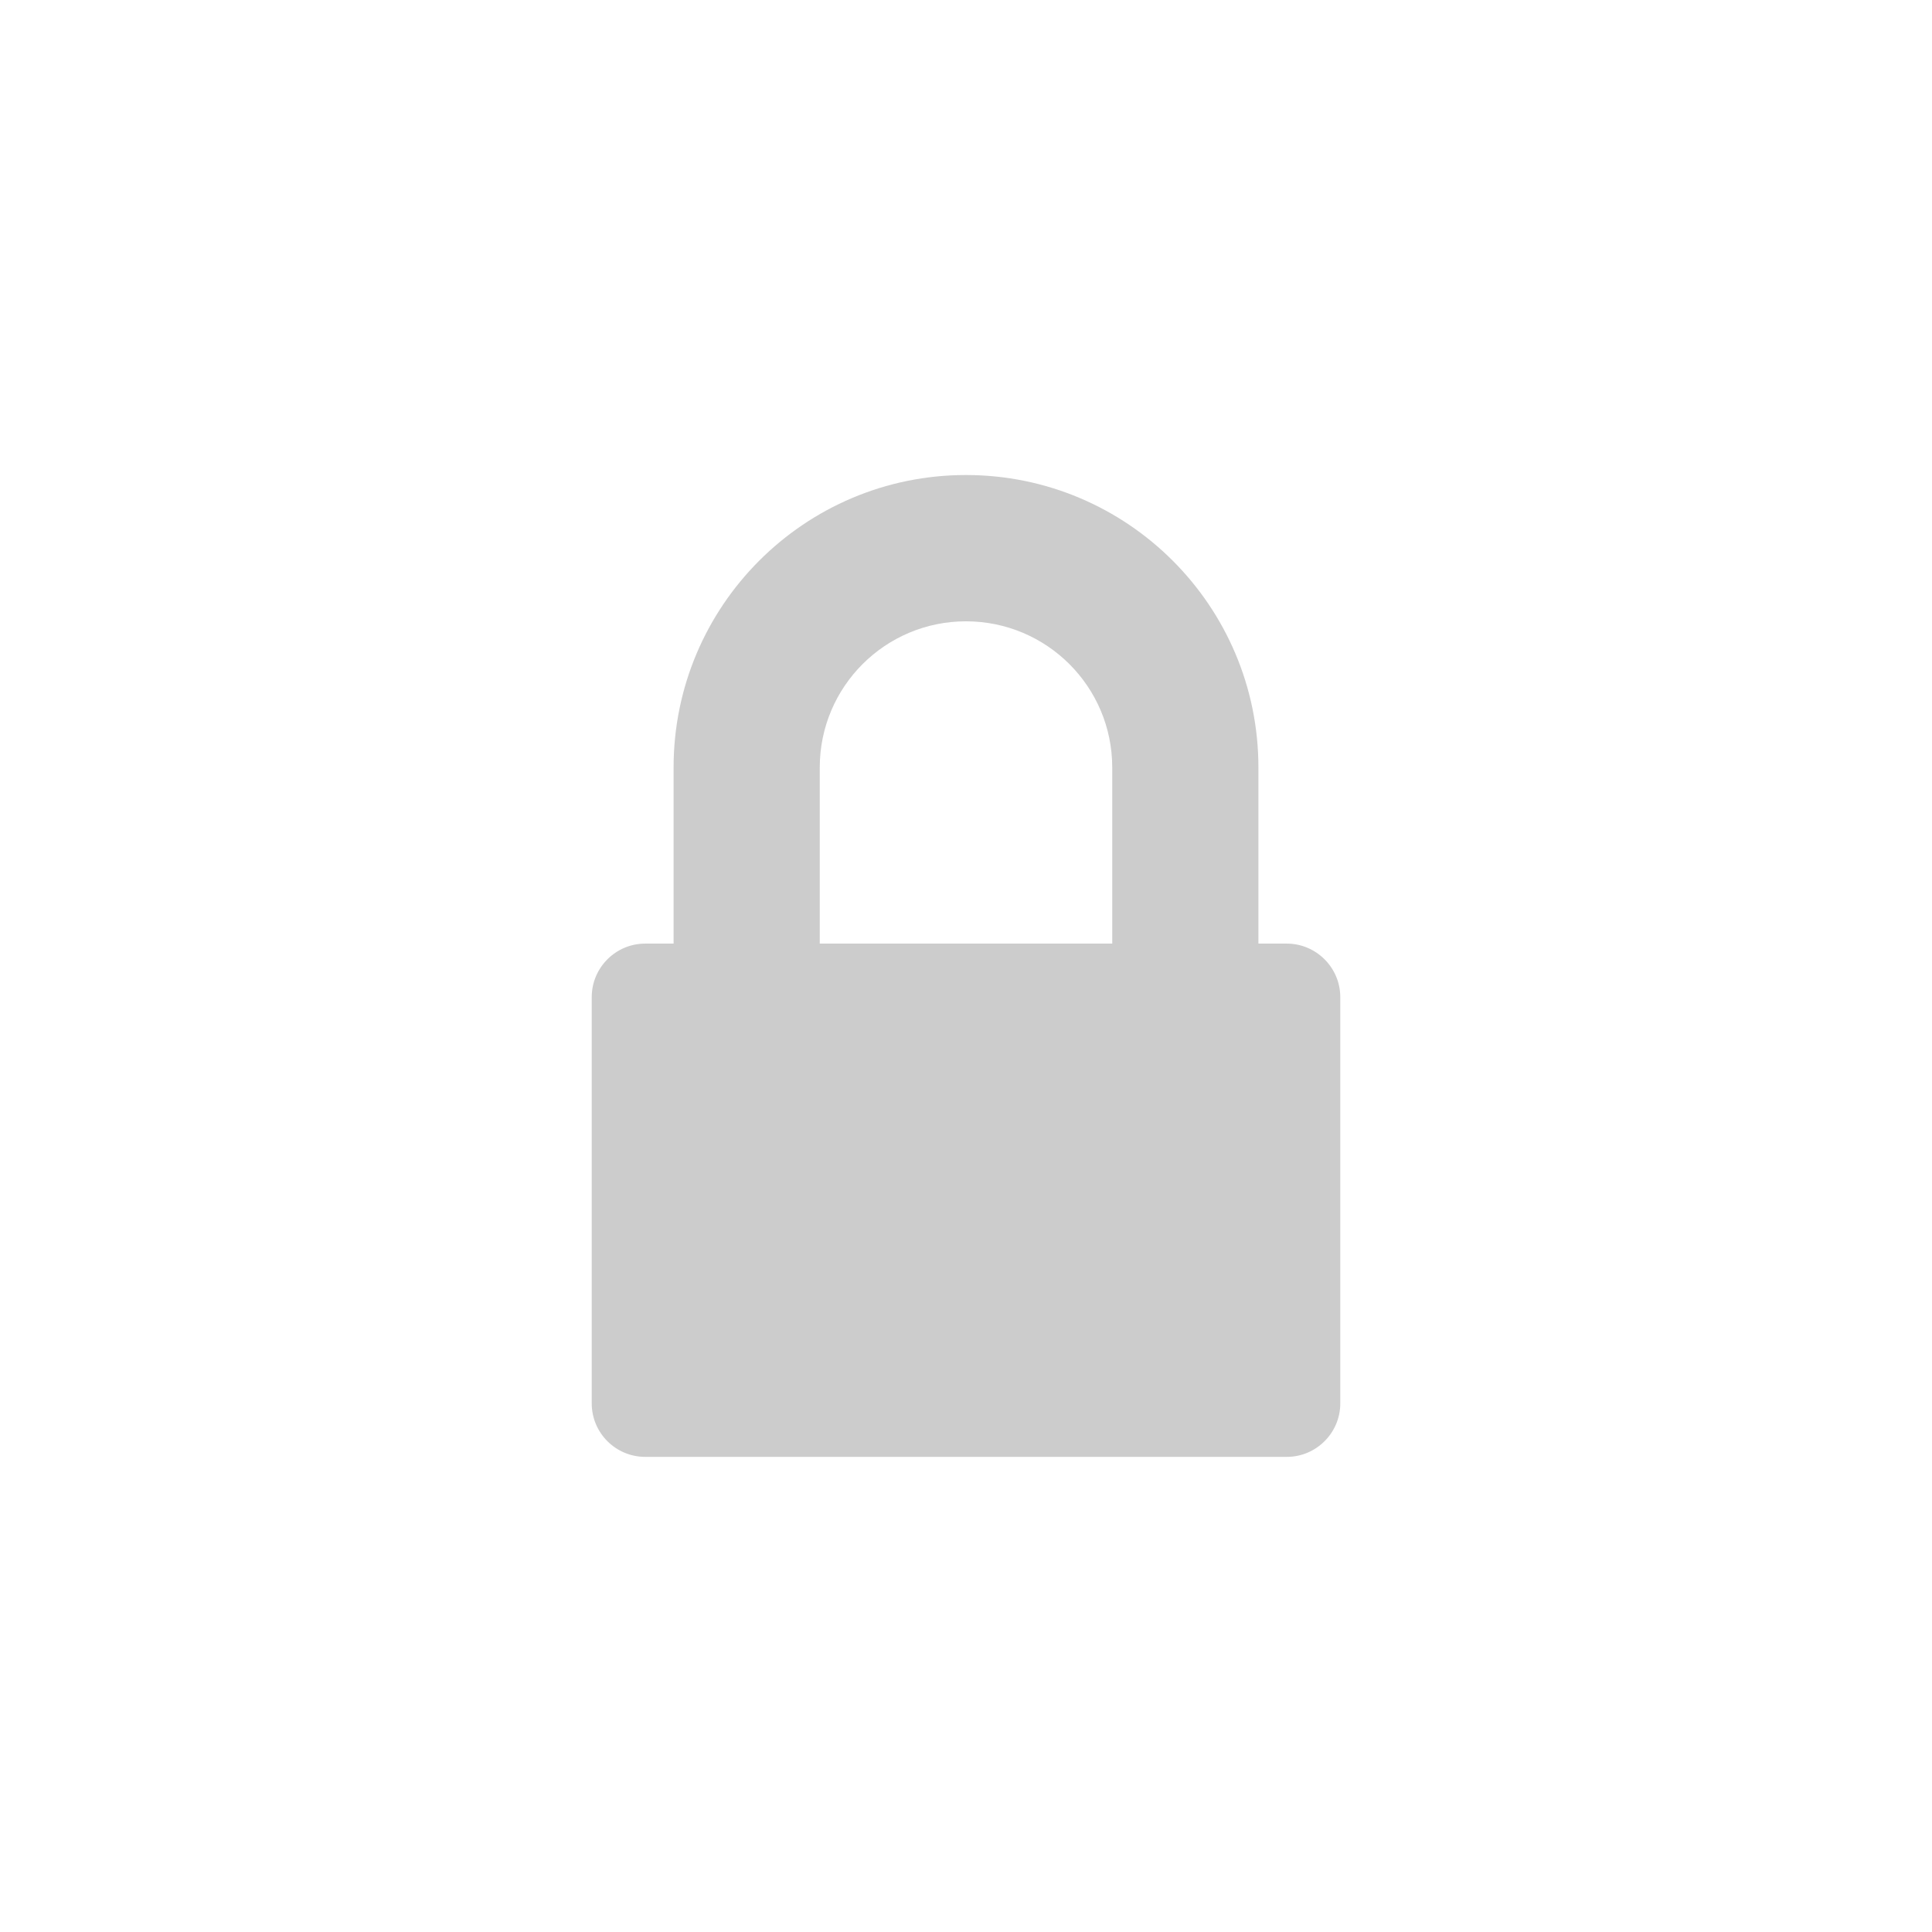 <?xml version="1.0" encoding="UTF-8"?>
<!DOCTYPE svg PUBLIC "-//W3C//DTD SVG 1.0//EN" "http://www.w3.org/TR/2001/REC-SVG-20010904/DTD/svg10.dtd">
<!-- Creator: CorelDRAW X7 -->
<svg xmlns="http://www.w3.org/2000/svg" xml:space="preserve" width="50px" height="50px" version="1.0" shape-rendering="geometricPrecision" text-rendering="geometricPrecision" image-rendering="optimizeQuality" fill-rule="evenodd" clip-rule="evenodd"
viewBox="0 0 16521 16521"
 xmlns:xlink="http://www.w3.org/1999/xlink"
 enable-background="new 0 0 100 100">
 <g id="Layer_x0020_1">
  <rect fill="none" width="16521" height="16521"/>
  <g id="_1010274272">
   <path fill="#CCCCCC" d="M11004 8069l-243 0c0,-394 0,-631 0,-1506 0,-1381 -1120,-2501 -2501,-2501 -1381,0 -2500,1120 -2500,2501 0,868 0,1116 0,1506l-243 0c-252,0 -457,206 -457,457l0 3475c0,252 205,457 457,457l5487 0c251,0 457,-205 457,-457l0 -3475c0,-251 -206,-457 -457,-457zm-3994 -1506c0,-691 560,-1250 1250,-1250 691,0 1251,559 1251,1250 0,417 0,970 0,1506l-2501 0c0,-786 0,-986 0,-1506z"/>
  </g>
 </g>
</svg>
